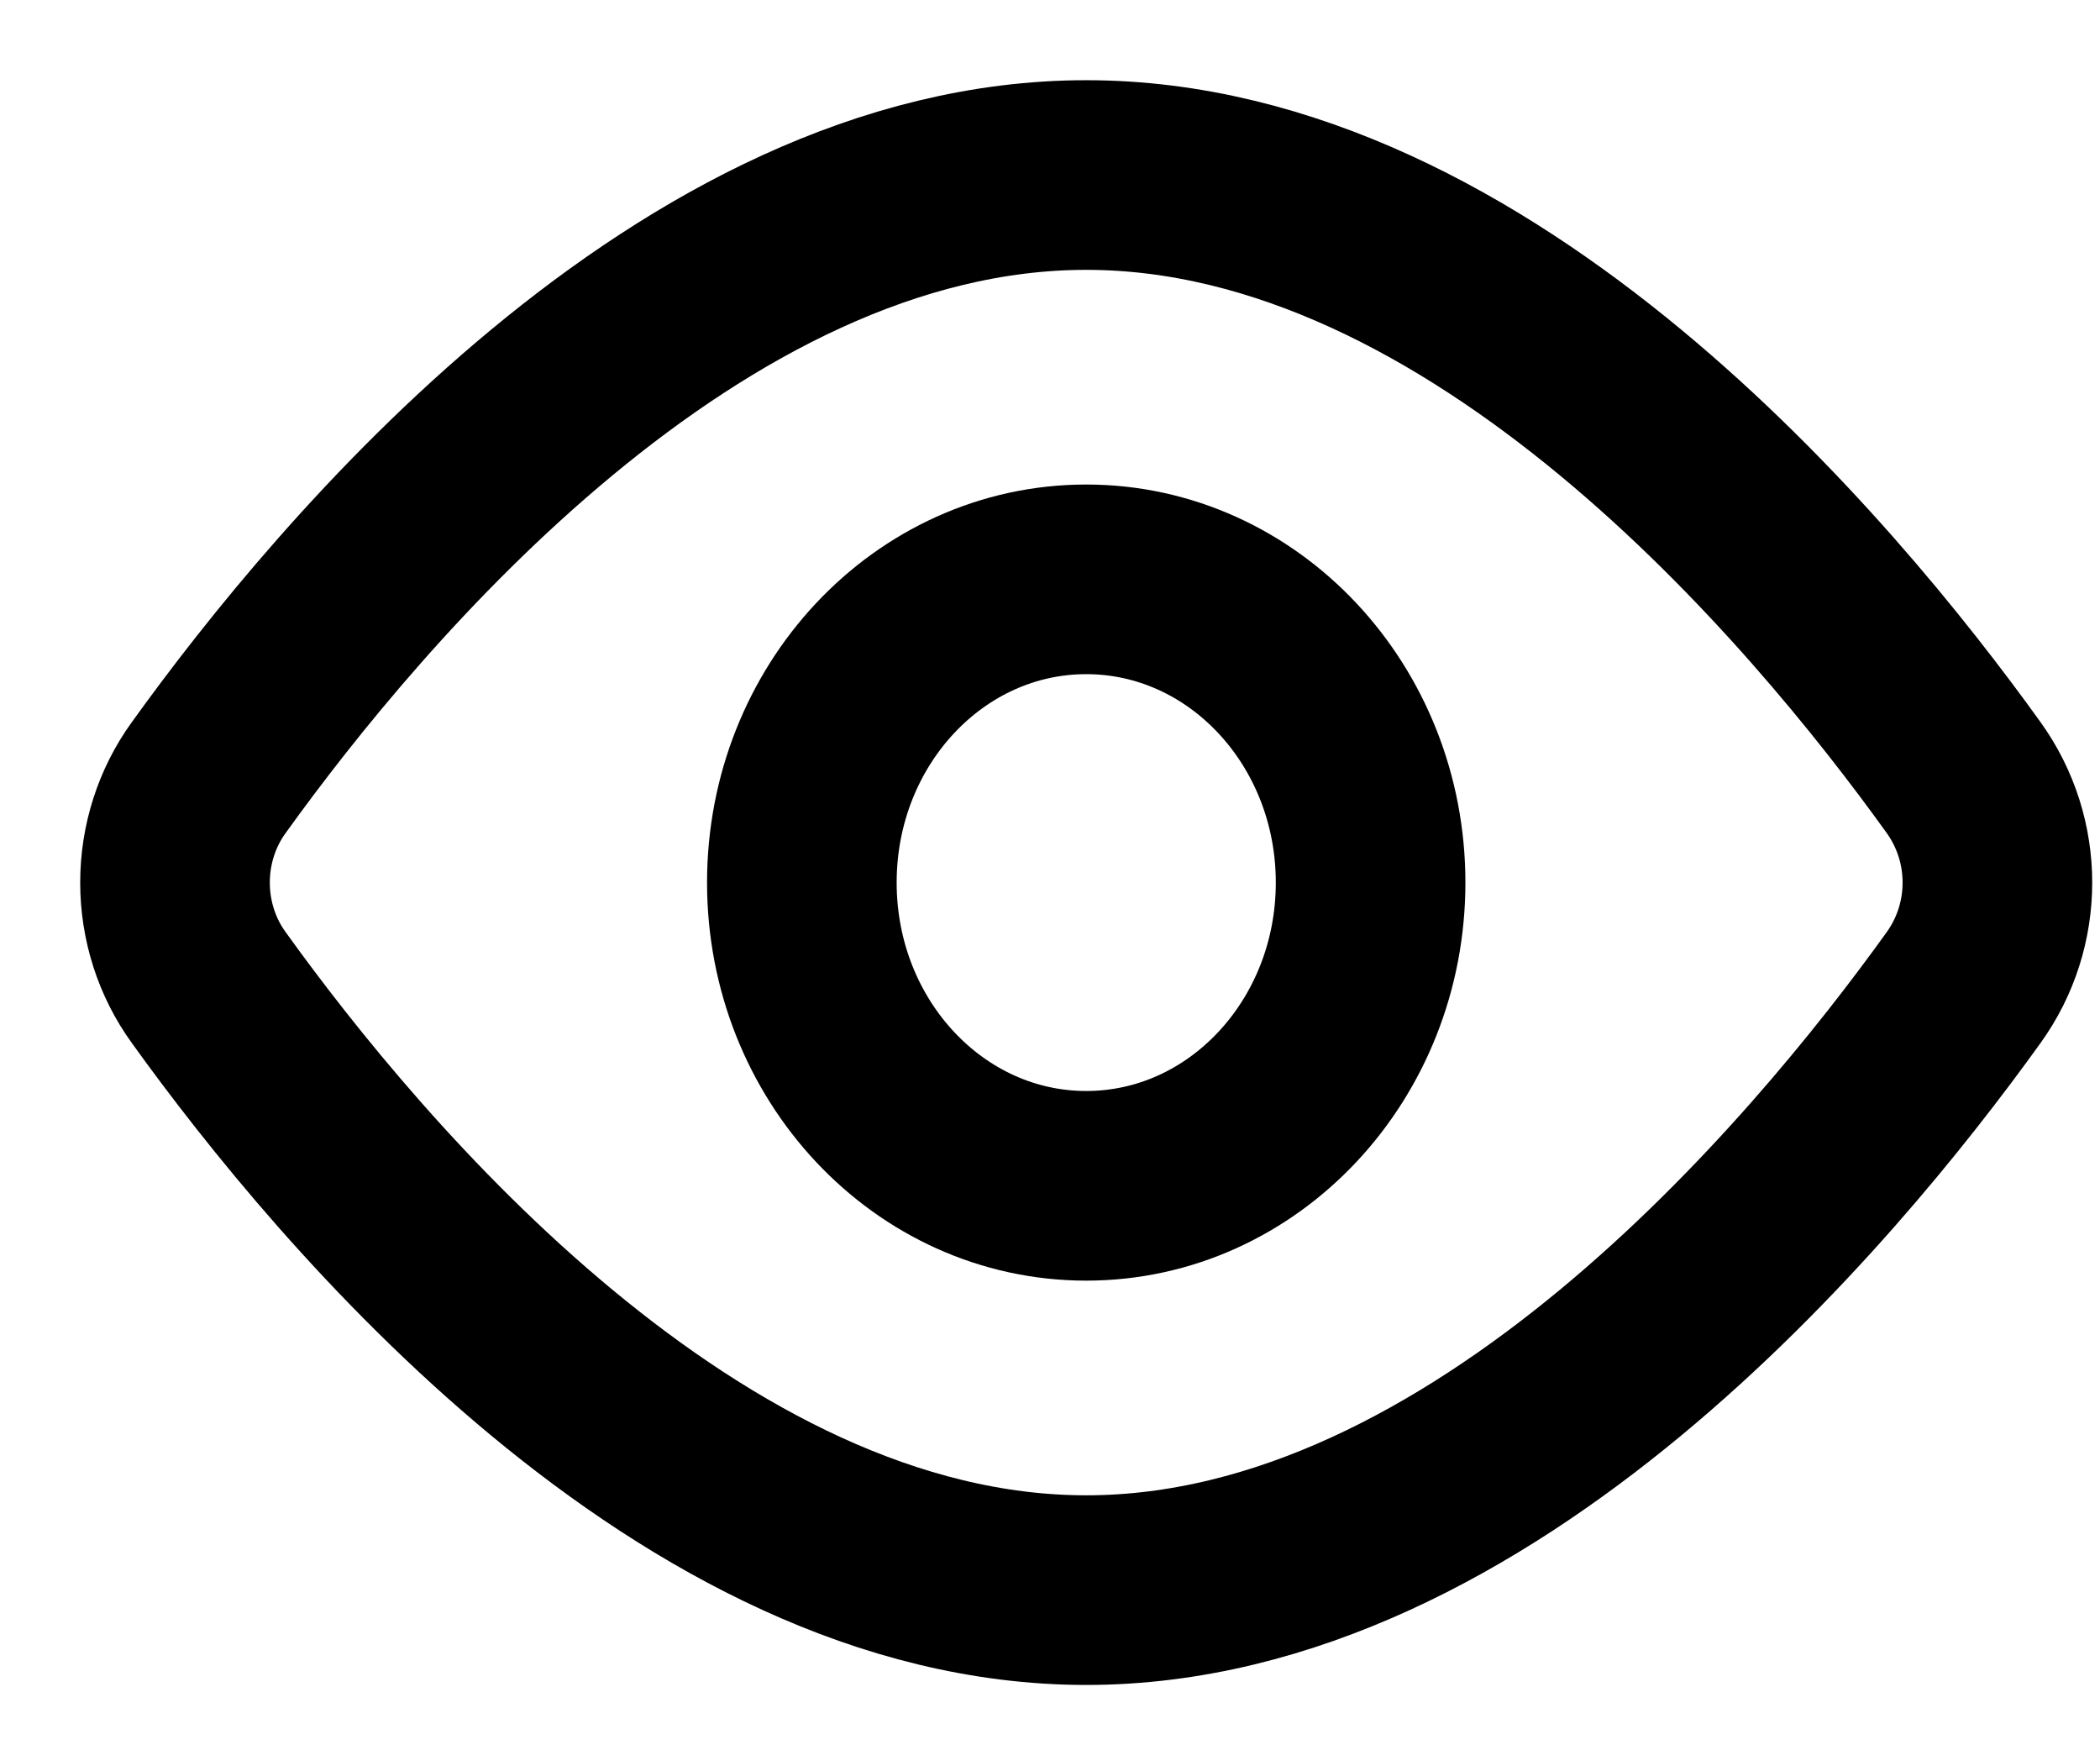 <svg width="24" height="20" viewBox="0 0 24 20" fill="none" xmlns="http://www.w3.org/2000/svg">
<path d="M22.442 8.886C22.956 9.602 22.956 10.569 22.442 11.284C20.825 13.535 16.944 18.17 12.414 18.17C7.883 18.17 4.003 13.535 2.385 11.284C2.136 10.941 2 10.519 2 10.085C2 9.651 2.136 9.229 2.385 8.886C4.003 6.635 7.883 2 12.414 2C16.944 2 20.825 6.635 22.442 8.886V8.886Z" stroke="black" stroke-width="2.167" stroke-linecap="round" stroke-linejoin="round"/>
<path d="M12.414 13.55C14.209 13.55 15.664 11.999 15.664 10.085C15.664 8.171 14.209 6.62 12.414 6.62C10.619 6.62 9.164 8.171 9.164 10.085C9.164 11.999 10.619 13.55 12.414 13.55Z" stroke="black" stroke-width="2.167" stroke-linecap="round" stroke-linejoin="round"/>
</svg>
